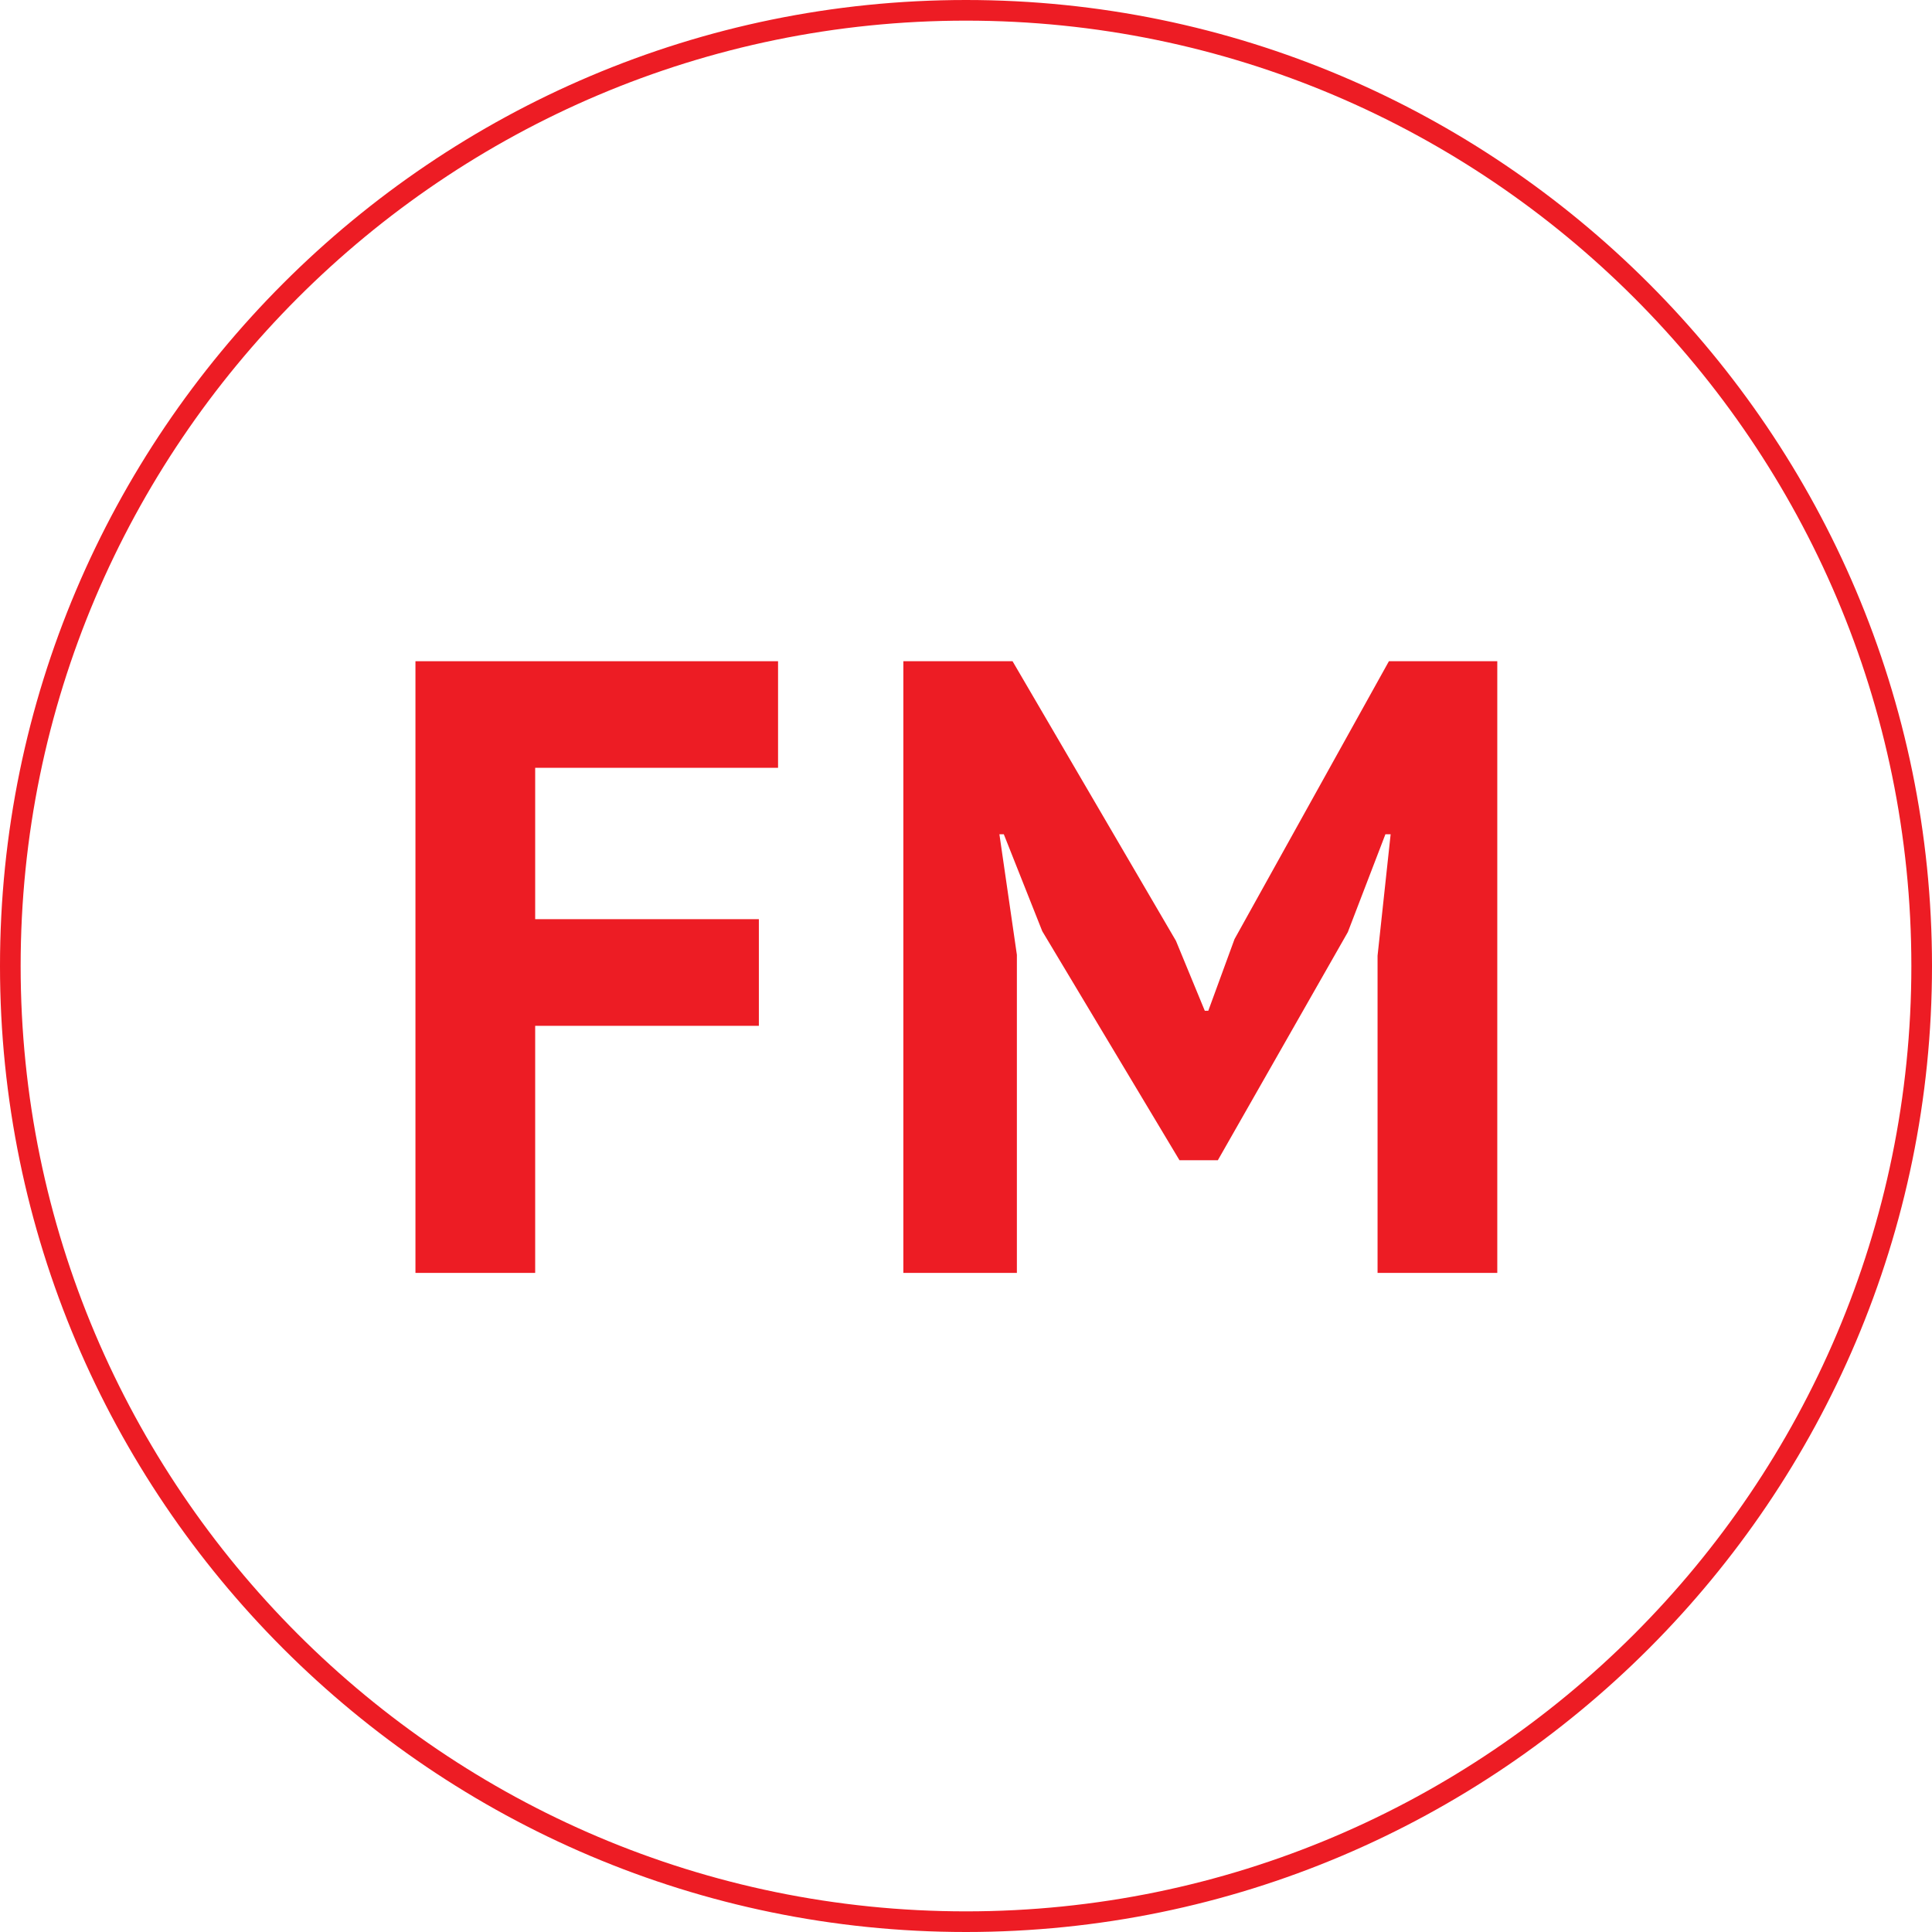 <svg id="Ebene_1" data-name="Ebene 1" xmlns="http://www.w3.org/2000/svg" viewBox="0 0 280.79 280.79"><defs><style>.cls-1{fill:#ed1c24;}</style></defs><path class="cls-1" d="M140.39,280.79C63,280.79,0,217.79,0,140.39S63,0,140.39,0s140.4,63,140.4,140.39S217.81,280.79,140.39,280.79ZM140.39,3C64.63,3,3,64.63,3,140.39s61.63,137.4,137.39,137.4,137.4-61.63,137.4-137.4S216.16,3,140.39,3Z" transform="translate(0 0)"/><path class="cls-1" d="M60.38,96.1h52.7v15.49H77.78v22h32.51v15.5H77.78V185H60.38Z" transform="translate(0 0)"/><path class="cls-1" d="M200.21,138.9l1.9-17.65h-.76l-5.46,14.22L177,168.62h-5.58l-19.94-33.28-5.59-14.09h-.64l2.54,17.52V185h-16.5V96.1h15.87l23.75,40.64,4.19,10.16h.51l3.81-10.41L201.86,96.1h15.75V185h-17.4Z" transform="translate(0 0)"/></svg>
